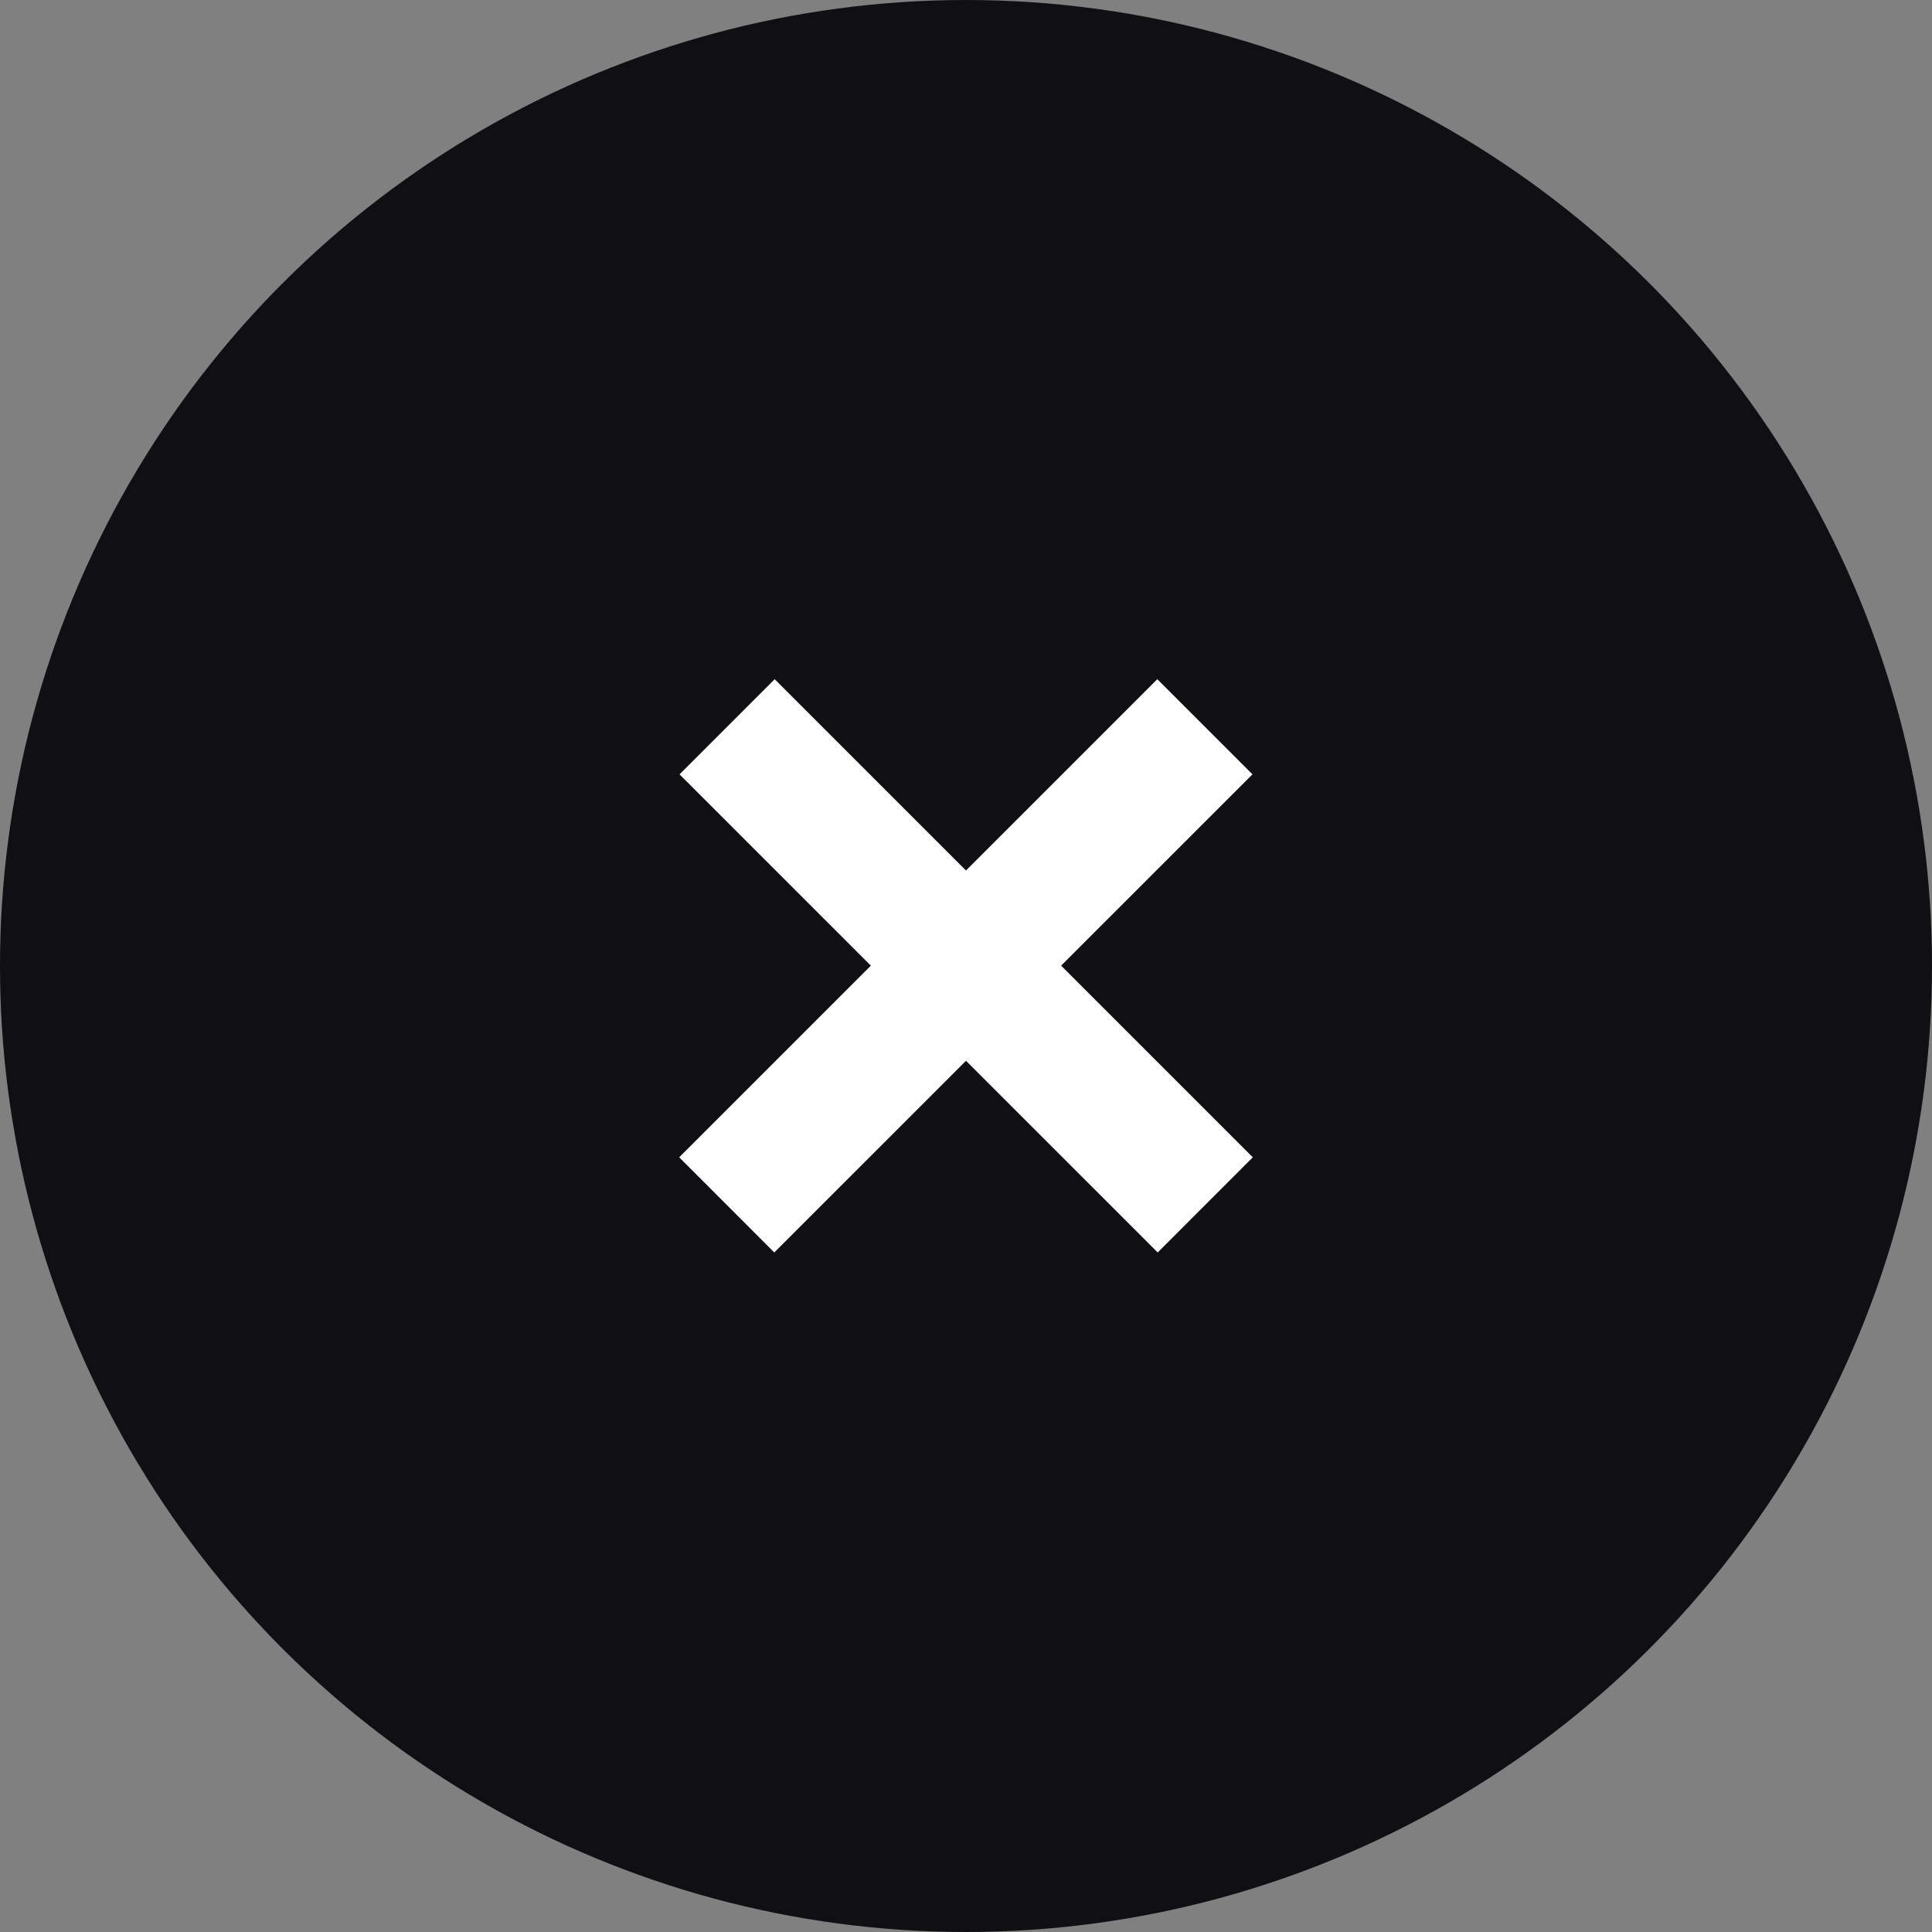 <svg width="40" height="40" viewBox="0 0 40 40" fill="none" xmlns="http://www.w3.org/2000/svg">
<rect x="0" y="0" width="40" height="40" fill="#808080" stroke="none"/>
<circle cx="20" cy="20" r="20" transform="rotate(90 20 20)" fill="#101014"/>
<path d="M14.062 23.961L23.961 14.062L25.931 16.032L16.031 25.931L14.062 23.961ZM14.069 16.032L16.039 14.062L25.938 23.961L23.969 25.931L14.069 16.032Z" fill="white"/>
</svg>

